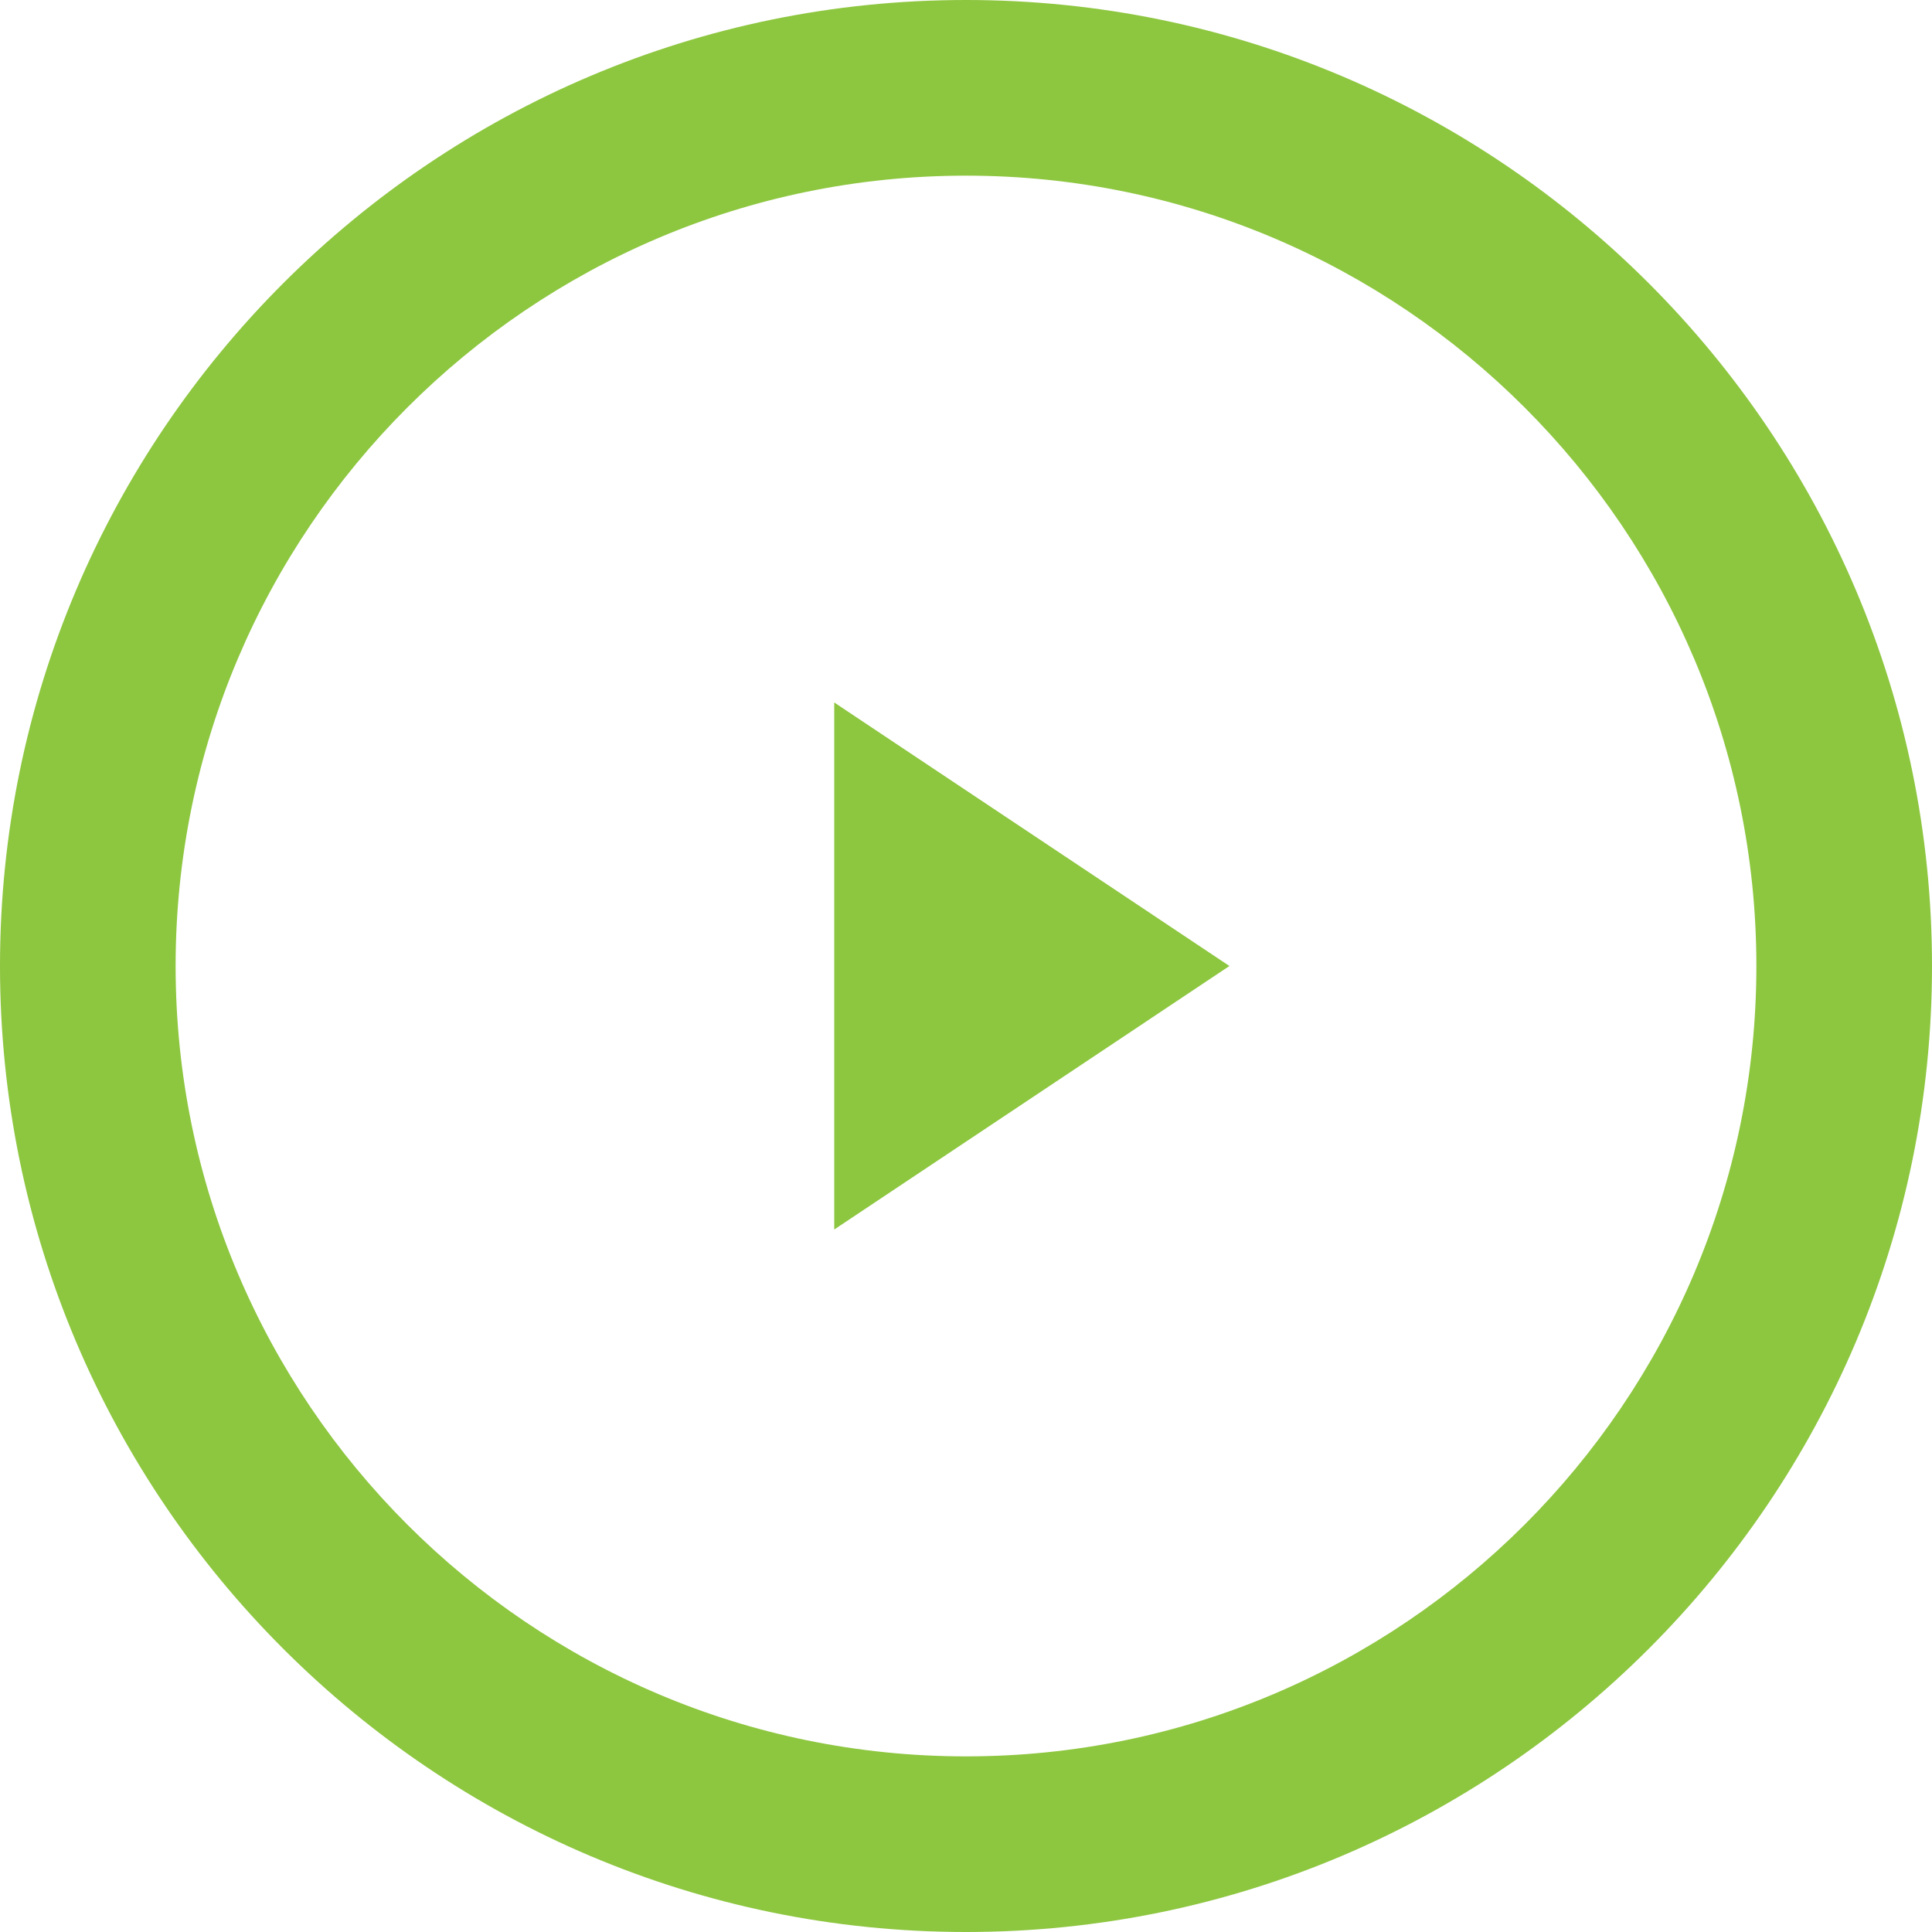 <svg width="60" height="60" viewBox="0 0 60 60" fill="none" xmlns="http://www.w3.org/2000/svg">
<g clip-path="url(#clip0)">
<path d="M30 0C13.457 0 0 13.457 0 30C0 46.544 13.457 60 30 60C46.543 60 60 46.544 60 30C60 13.457 46.543 0 30 0ZM30 54.546C16.465 54.546 5.454 43.536 5.454 30C5.454 16.471 16.465 5.455 30 5.455C43.535 5.455 54.546 16.471 54.546 30C54.546 43.536 43.535 54.546 30 54.546ZM25.908 38.184L38.181 30L25.908 21.816V38.184Z" fill="#8DC63F"/>
</g>
<defs>
<clipPath id="clip0">
<rect width="60" height="60" fill="white"/>
</clipPath>
</defs>
</svg>
